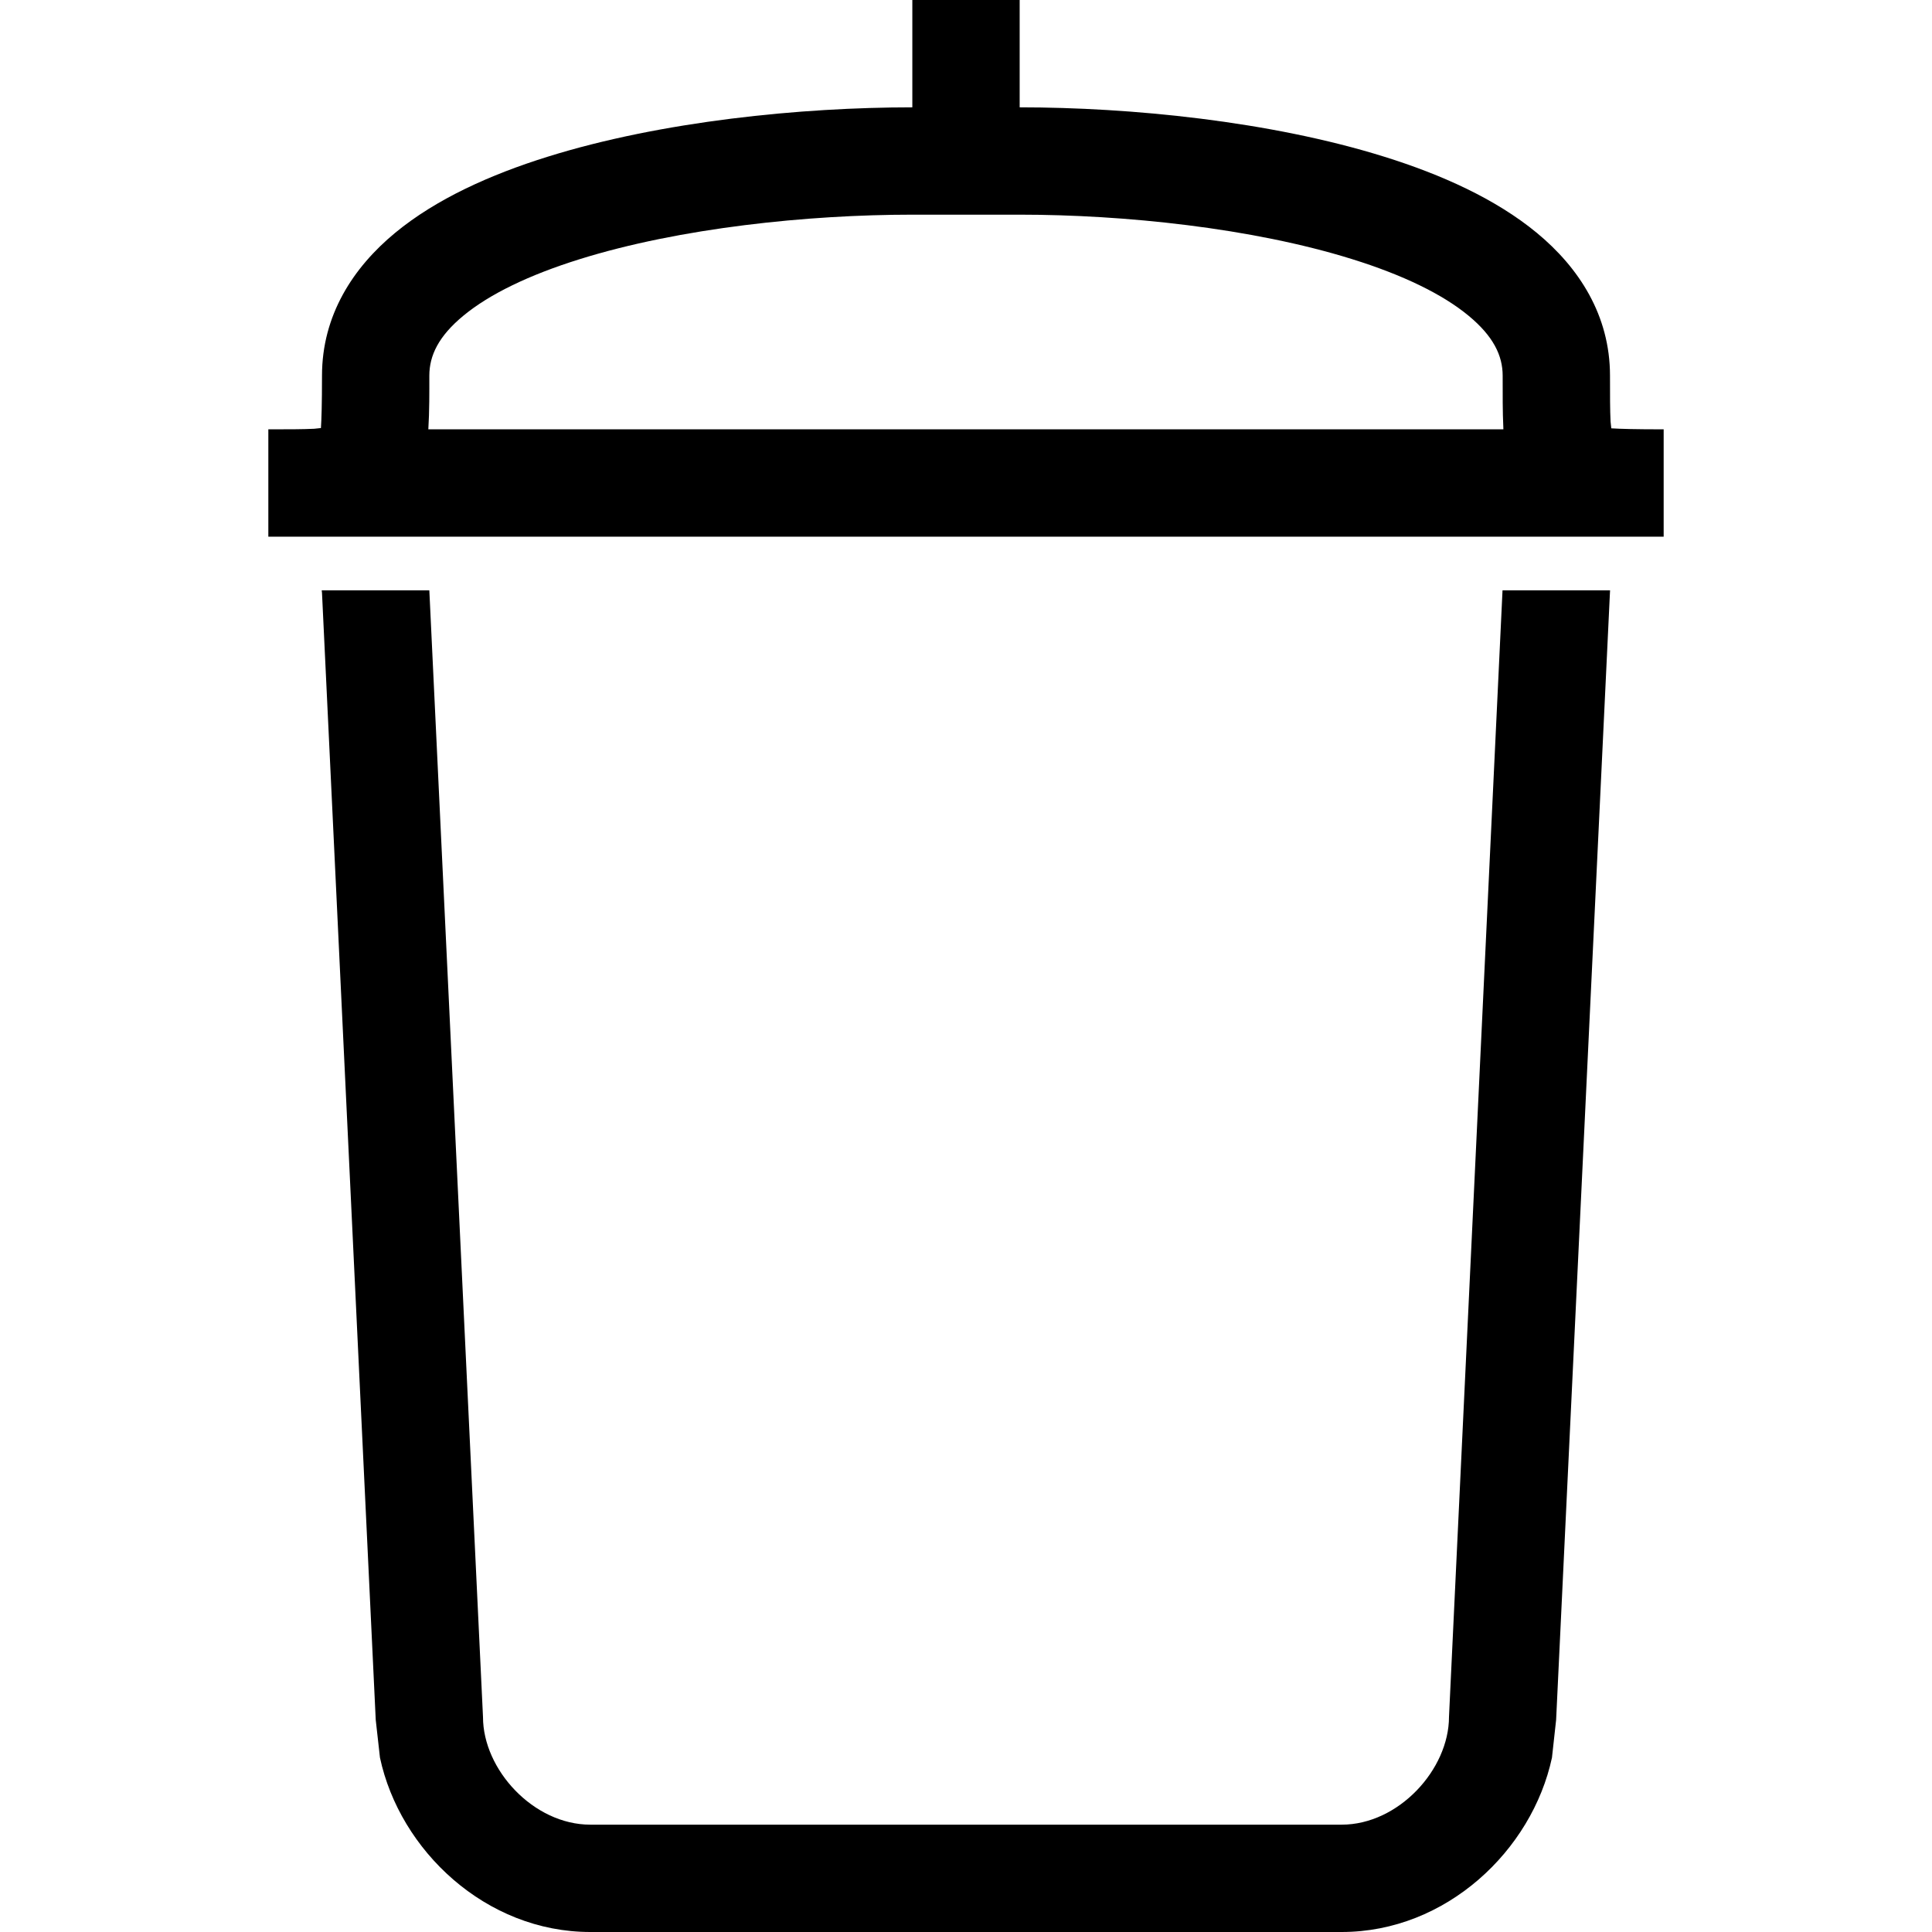 <?xml version="1.0" standalone="no"?>
<!DOCTYPE svg PUBLIC "-//W3C//DTD SVG 1.1//EN" "http://www.w3.org/Graphics/SVG/1.1/DTD/svg11.dtd">
<!--Generator: Xara Designer (www.xara.com), SVG filter version: 4.0.0.1-->
<svg stroke-width="0.501" stroke-linejoin="bevel" fill-rule="evenodd" xmlns:xlink="http://www.w3.org/1999/xlink" xmlns="http://www.w3.org/2000/svg" version="1.1" overflow="visible" width="27pt" height="26.999pt" viewBox="0 0 27 26.999">
 <defs>
  <marker id="DefaultArrow2" markerUnits="strokeWidth" viewBox="0 0 1 1" markerWidth="1" markerHeight="1" overflow="visible" orient="auto">
   <!-- REF_ARROW_STRAIGHT (-2) -->
   <g transform="scale(0.009)">
    <!-- 1/108 -->
    <path d="M -9 54 L -9 -54 L 117 0 z"/>
   </g>
  </marker>
  <marker id="DefaultArrow3" markerUnits="strokeWidth" viewBox="0 0 1 1" markerWidth="1" markerHeight="1" overflow="visible" orient="auto">
   <!-- REF_ARROW_ANGLED -->
   <g transform="scale(0.009)">
    <path d="M -27 54 L -9 0 L -27 -54 L 135 0 z"/>
   </g>
  </marker>
  <marker id="DefaultArrow4" markerUnits="strokeWidth" viewBox="0 0 1 1" markerWidth="1" markerHeight="1" overflow="visible" orient="auto">
   <!-- REF_ARROW_ROUNDED -->
   <g transform="scale(0.009)">
    <path d="M -9,0 L -9,-45 C -9,-51.708 2.808,-56.580 9,-54 L 117,-9 C 120.916,-7.369 126.000,-4.242 126,0 C 126,4.242 120.916,7.369 117,9 L 9,54 C 2.808,56.580 -9,51.708 -9,45 z"/>
   </g>
  </marker>
  <marker id="DefaultArrow5" markerUnits="strokeWidth" viewBox="0 0 1 1" markerWidth="1" markerHeight="1" overflow="visible" orient="auto">
   <!-- REF_ARROW_SPOT -->
   <g transform="scale(0.009)">
    <path d="M -54, 0 C -54,29.807 -29.807,54 0,54 C 29.807,54 54,29.807 54,0 C 54,-29.807 29.807,-54 0,-54 C -29.807,-54 -54,-29.807 -54,0 z"/>
   </g>
  </marker>
  <marker id="DefaultArrow6" markerUnits="strokeWidth" viewBox="0 0 1 1" markerWidth="1" markerHeight="1" overflow="visible" orient="auto">
   <!-- REF_ARROW_DIAMOND -->
   <g transform="scale(0.009)">
    <path d="M -63,0 L 0,63 L 63,0 L 0,-63 z"/>
   </g>
  </marker>
  <marker id="DefaultArrow7" markerUnits="strokeWidth" viewBox="0 0 1 1" markerWidth="1" markerHeight="1" overflow="visible" orient="auto">
   <!-- REF_ARROW_FEATHER -->
   <g transform="scale(0.009)">
    <path d="M 18,-54 L 108,-54 L 63,0 L 108,54 L 18, 54 L -36,0 z"/>
   </g>
  </marker>
  <marker id="DefaultArrow8" markerUnits="strokeWidth" viewBox="0 0 1 1" markerWidth="1" markerHeight="1" overflow="visible" orient="auto">
   <!-- REF_ARROW_FEATHER2 -->
   <g transform="scale(0.009)">
    <path d="M -36,0 L 18,-54 L 54,-54 L 18,-18 L 27,-18 L 63,-54 L 99,-54 L 63,-18 L 72,-18 L 108,-54 L 144,-54 L 90,0 L 144,54 L 108,54 L 72,18 L 63,18 L 99,54 L 63,54 L 27,18 L 18,18 L 54,54 L 18,54 z"/>
   </g>
  </marker>
  <marker id="DefaultArrow9" markerUnits="strokeWidth" viewBox="0 0 1 1" markerWidth="1" markerHeight="1" overflow="visible" orient="auto">
   <!-- REF_ARROW_HOLLOWDIAMOND -->
   <g transform="scale(0.009)">
    <path d="M 0,45 L -45,0 L 0, -45 L 45, 0 z M 0, 63 L-63, 0 L 0, -63 L 63, 0 z"/>
   </g>
  </marker>
  <filter id="StainedFilter">
   <feBlend mode="multiply" in2="BackgroundImage" in="SourceGraphic" result="blend"/>
   <feComposite in="blend" in2="SourceAlpha" operator="in" result="comp"/>
  </filter>
  <filter id="BleachFilter">
   <feBlend mode="screen" in2="BackgroundImage" in="SourceGraphic" result="blend"/>
   <feComposite in="blend" in2="SourceAlpha" operator="in" result="comp"/>
  </filter>
  <filter id="InvertTransparencyBitmapFilter">
   <feComponentTransfer>
    <feFuncR type="gamma" amplitude="1.055" exponent=".417" offset="-0.055"/>
    <feFuncG type="gamma" amplitude="1.055" exponent=".417" offset="-0.055"/>
    <feFuncB type="gamma" amplitude="1.055" exponent=".417" offset="-0.055"/>
   </feComponentTransfer>
   <feComponentTransfer>
    <feFuncR type="linear" slope="-1" intercept="1"/>
    <feFuncG type="linear" slope="-1" intercept="1"/>
    <feFuncB type="linear" slope="-1" intercept="1"/>
    <feFuncA type="linear" slope="1" intercept="0"/>
   </feComponentTransfer>
   <feComponentTransfer>
    <feFuncR type="gamma" amplitude="1" exponent="2.4" offset="0"/>
    <feFuncG type="gamma" amplitude="1" exponent="2.4" offset="0"/>
    <feFuncB type="gamma" amplitude="1" exponent="2.4" offset="0"/>
   </feComponentTransfer>
  </filter>
 </defs>
 <g id="Document" fill="none" stroke="black" font-family="Times New Roman" font-size="16" transform="scale(1 -1)">
  <g id="Spread" transform="translate(0 -26.999)">
   <g id="Layer 1">
    <g id="Group" stroke="none">
     <path d="M -0.001,26.998 L -0.001,-0.001 L 27,-0.001 L 27,26.998 L -0.001,26.998 Z" stroke-opacity="0.565" stroke-linejoin="miter" marker-start="none" marker-end="none" fill-opacity="0.565"/>
     <path d="M 5.31,2.436 L 5.251,2.963 L 4.5,18.713 L 4.496,18.749 L 6,18.749 L 6.75,3.003 C 6.75,2.269 7.455,1.499 8.25,1.499 L 18.75,1.499 C 19.544,1.499 20.25,2.269 20.25,3.007 L 20.998,18.749 L 22.501,18.749 L 22.499,18.713 L 21.747,2.963 L 21.689,2.436 C 21.411,1.139 20.21,-0.001 18.75,-0.001 L 8.25,-0.001 C 6.788,-0.001 5.587,1.139 5.31,2.436 Z M 23.25,19.499 L 3.75,19.499 L 3.75,20.999 C 4.029,20.999 4.231,20.999 4.391,21.007 L 4.485,21.017 C 4.493,21.139 4.5,21.352 4.5,21.749 C 4.5,22.594 4.935,23.26 5.522,23.745 C 6.096,24.219 6.856,24.56 7.651,24.808 C 9.247,25.307 11.203,25.499 12.75,25.499 L 12.75,26.999 L 14.25,26.999 L 14.25,25.499 C 15.796,25.499 17.752,25.307 19.348,24.808 C 20.143,24.56 20.903,24.219 21.477,23.745 C 22.067,23.258 22.5,22.592 22.5,21.749 C 22.5,21.469 22.5,21.267 22.508,21.107 L 22.518,21.013 C 22.64,21.005 22.853,20.999 23.25,20.999 L 23.25,19.499 Z M 21.009,21.033 C 20.999,21.238 21,21.482 21,21.749 C 21,22.028 20.872,22.299 20.522,22.588 C 20.159,22.888 19.606,23.156 18.901,23.376 C 17.497,23.815 15.703,23.999 14.25,23.999 L 12.75,23.999 C 11.296,23.999 9.502,23.815 8.098,23.376 C 7.393,23.156 6.84,22.888 6.477,22.588 C 6.129,22.301 6,22.03 6,21.749 C 6,21.526 6.002,21.256 5.986,20.999 L 21.01,20.999 C 21.01,21.01 21.009,21.021 21.009,21.033 Z" fill="#000000" stroke-width="0.5" fill-rule="evenodd" marker-start="none" marker-end="none" stroke-miterlimit="79.84"/>
    </g>
   </g>
  </g>
 </g>
</svg>
